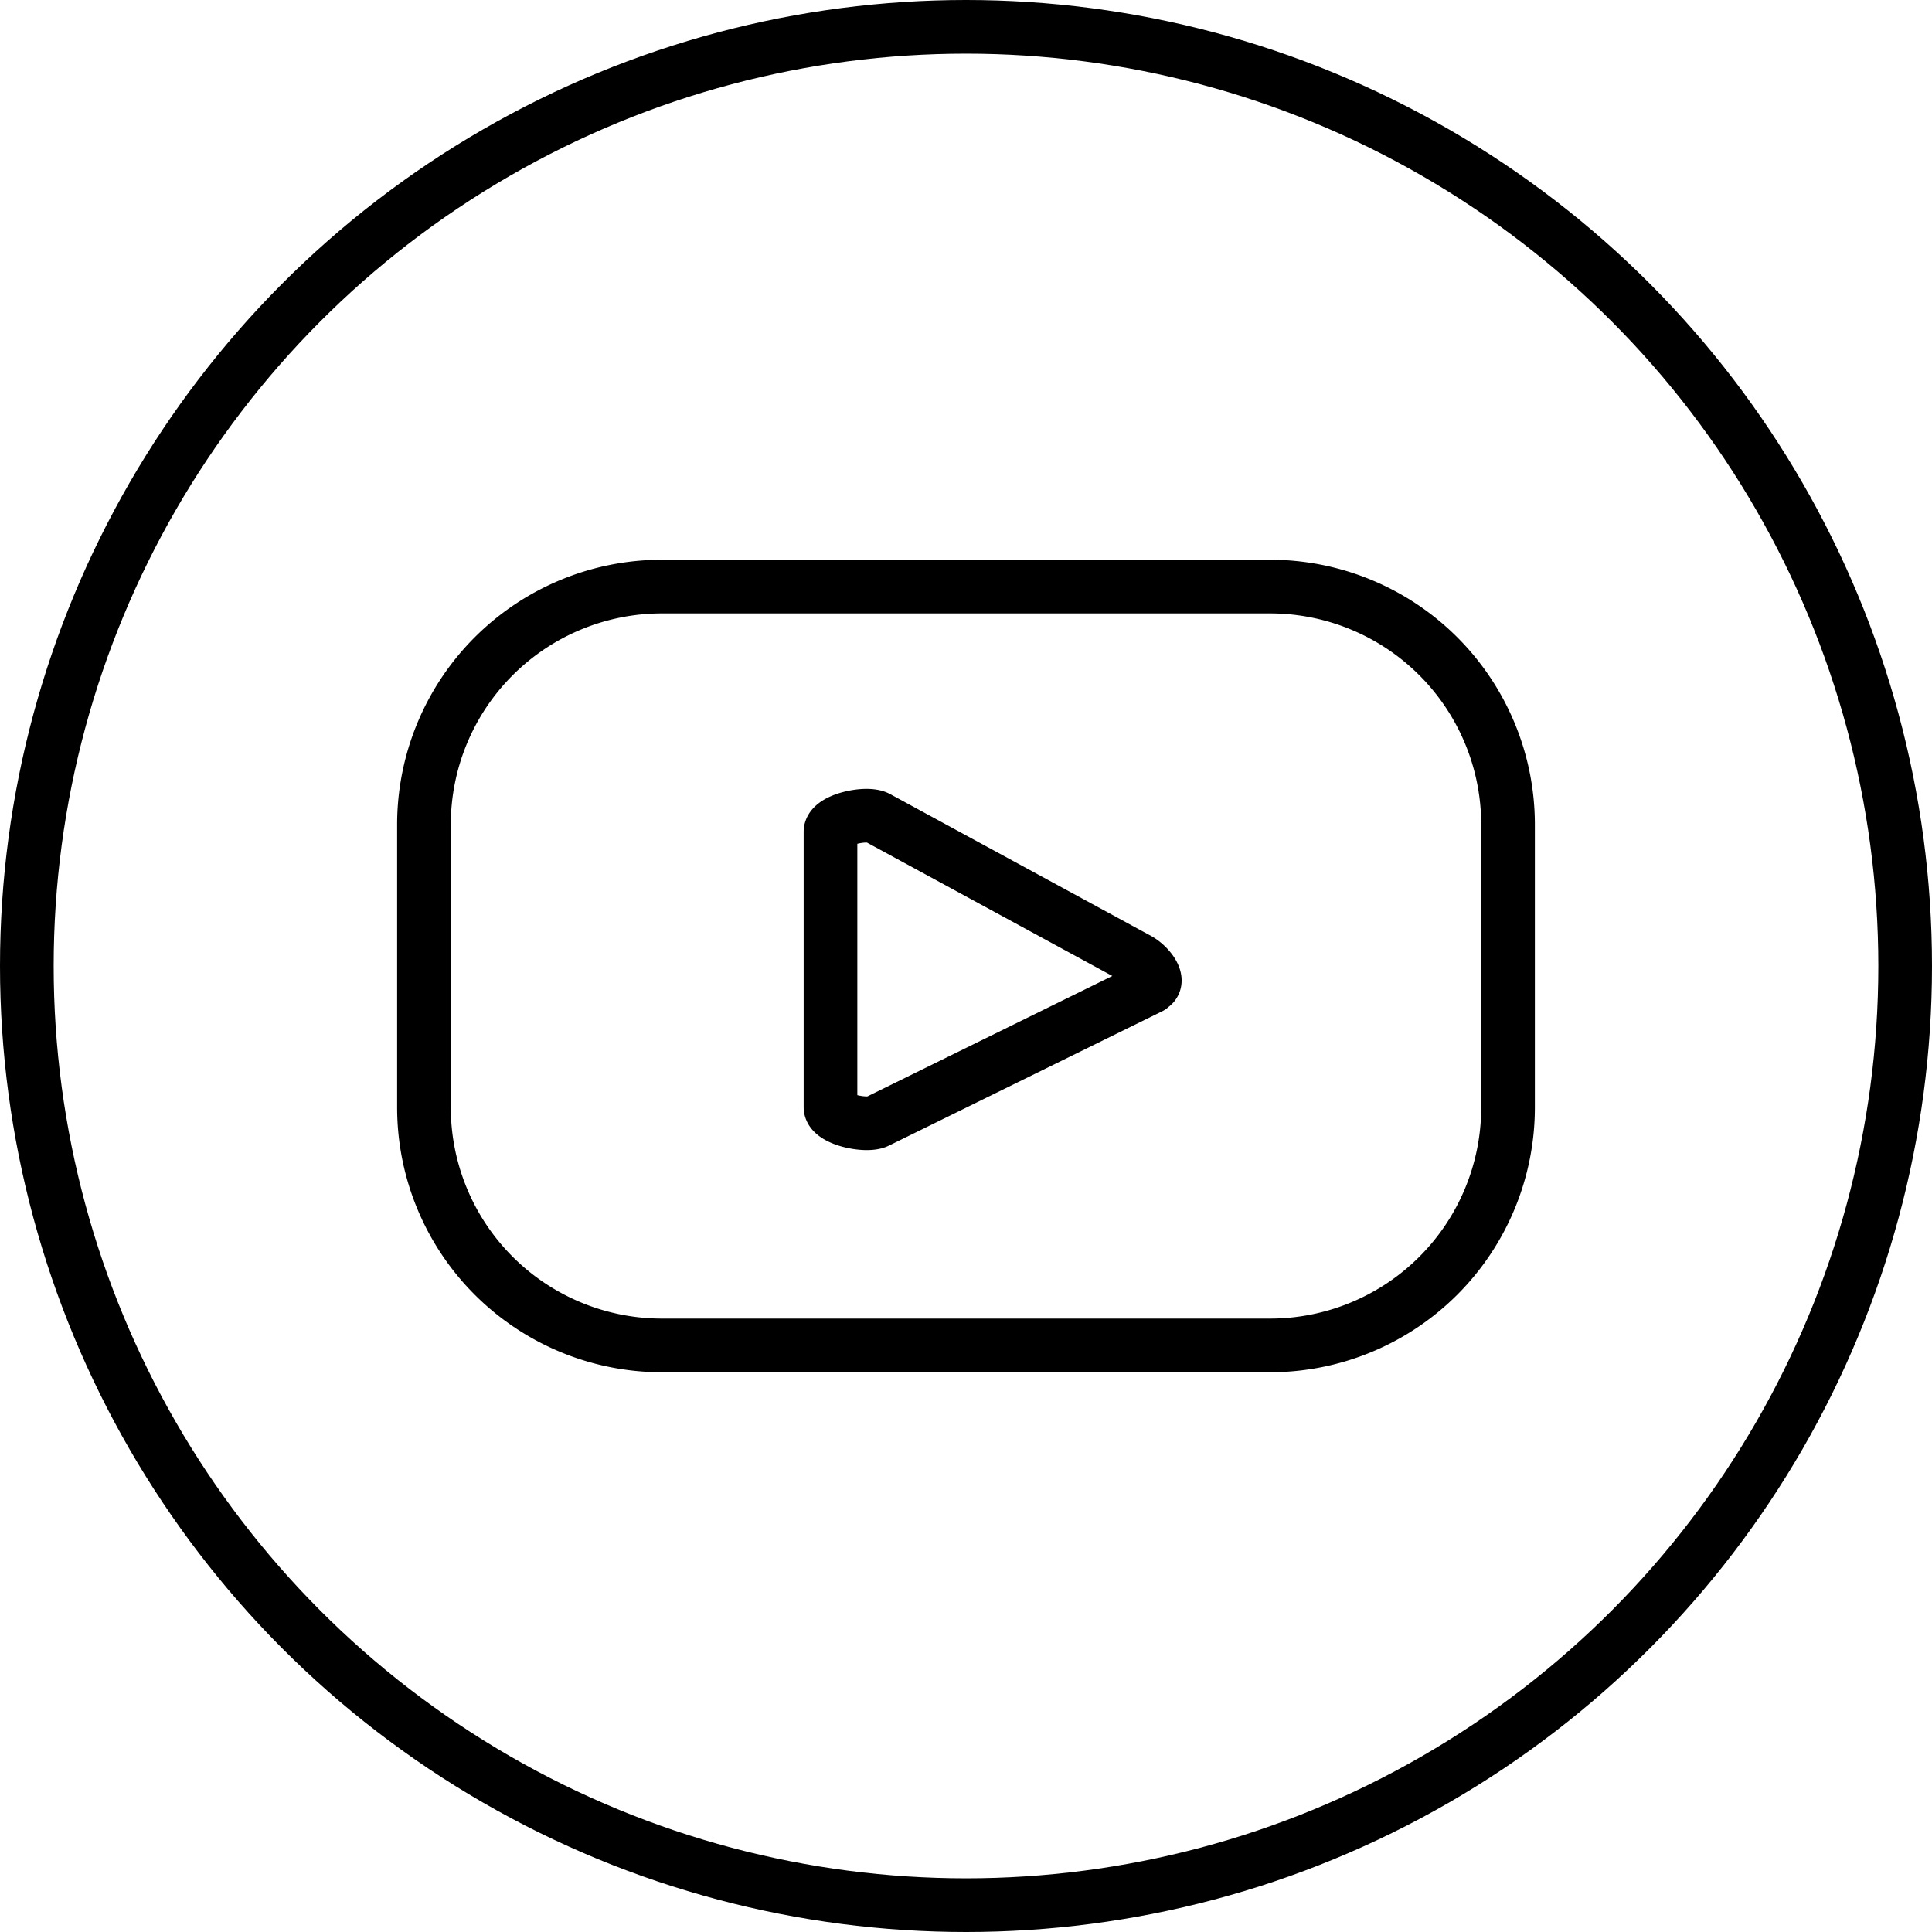 <svg id="Camada_1" data-name="Camada 1" xmlns="http://www.w3.org/2000/svg" viewBox="0 0 72 72"><defs><style>.cls-1{fill:#fff;}.cls-2{fill:none;stroke:#000;stroke-linecap:round;stroke-linejoin:round;stroke-width:2px;}</style></defs><rect class="cls-1" x="-5803.75" y="-1378.78" width="12135" height="6733"/><circle class="cls-2" cx="36" cy="36" r="35"/><path class="cls-2" d="M42.87,36.79l-10.17,5c-.39.21-1.75-.07-1.75-.53V31c0-.46,1.37-.75,1.76-.52l9.73,5.29c.41.24.84.83.43,1ZM56.2,30.72a8.87,8.87,0,0,0-8.87-8.86H24.67a8.87,8.87,0,0,0-8.87,8.86V41.27a8.87,8.87,0,0,0,8.87,8.87H47.33a8.87,8.87,0,0,0,8.87-8.87V30.72Z"/></svg>